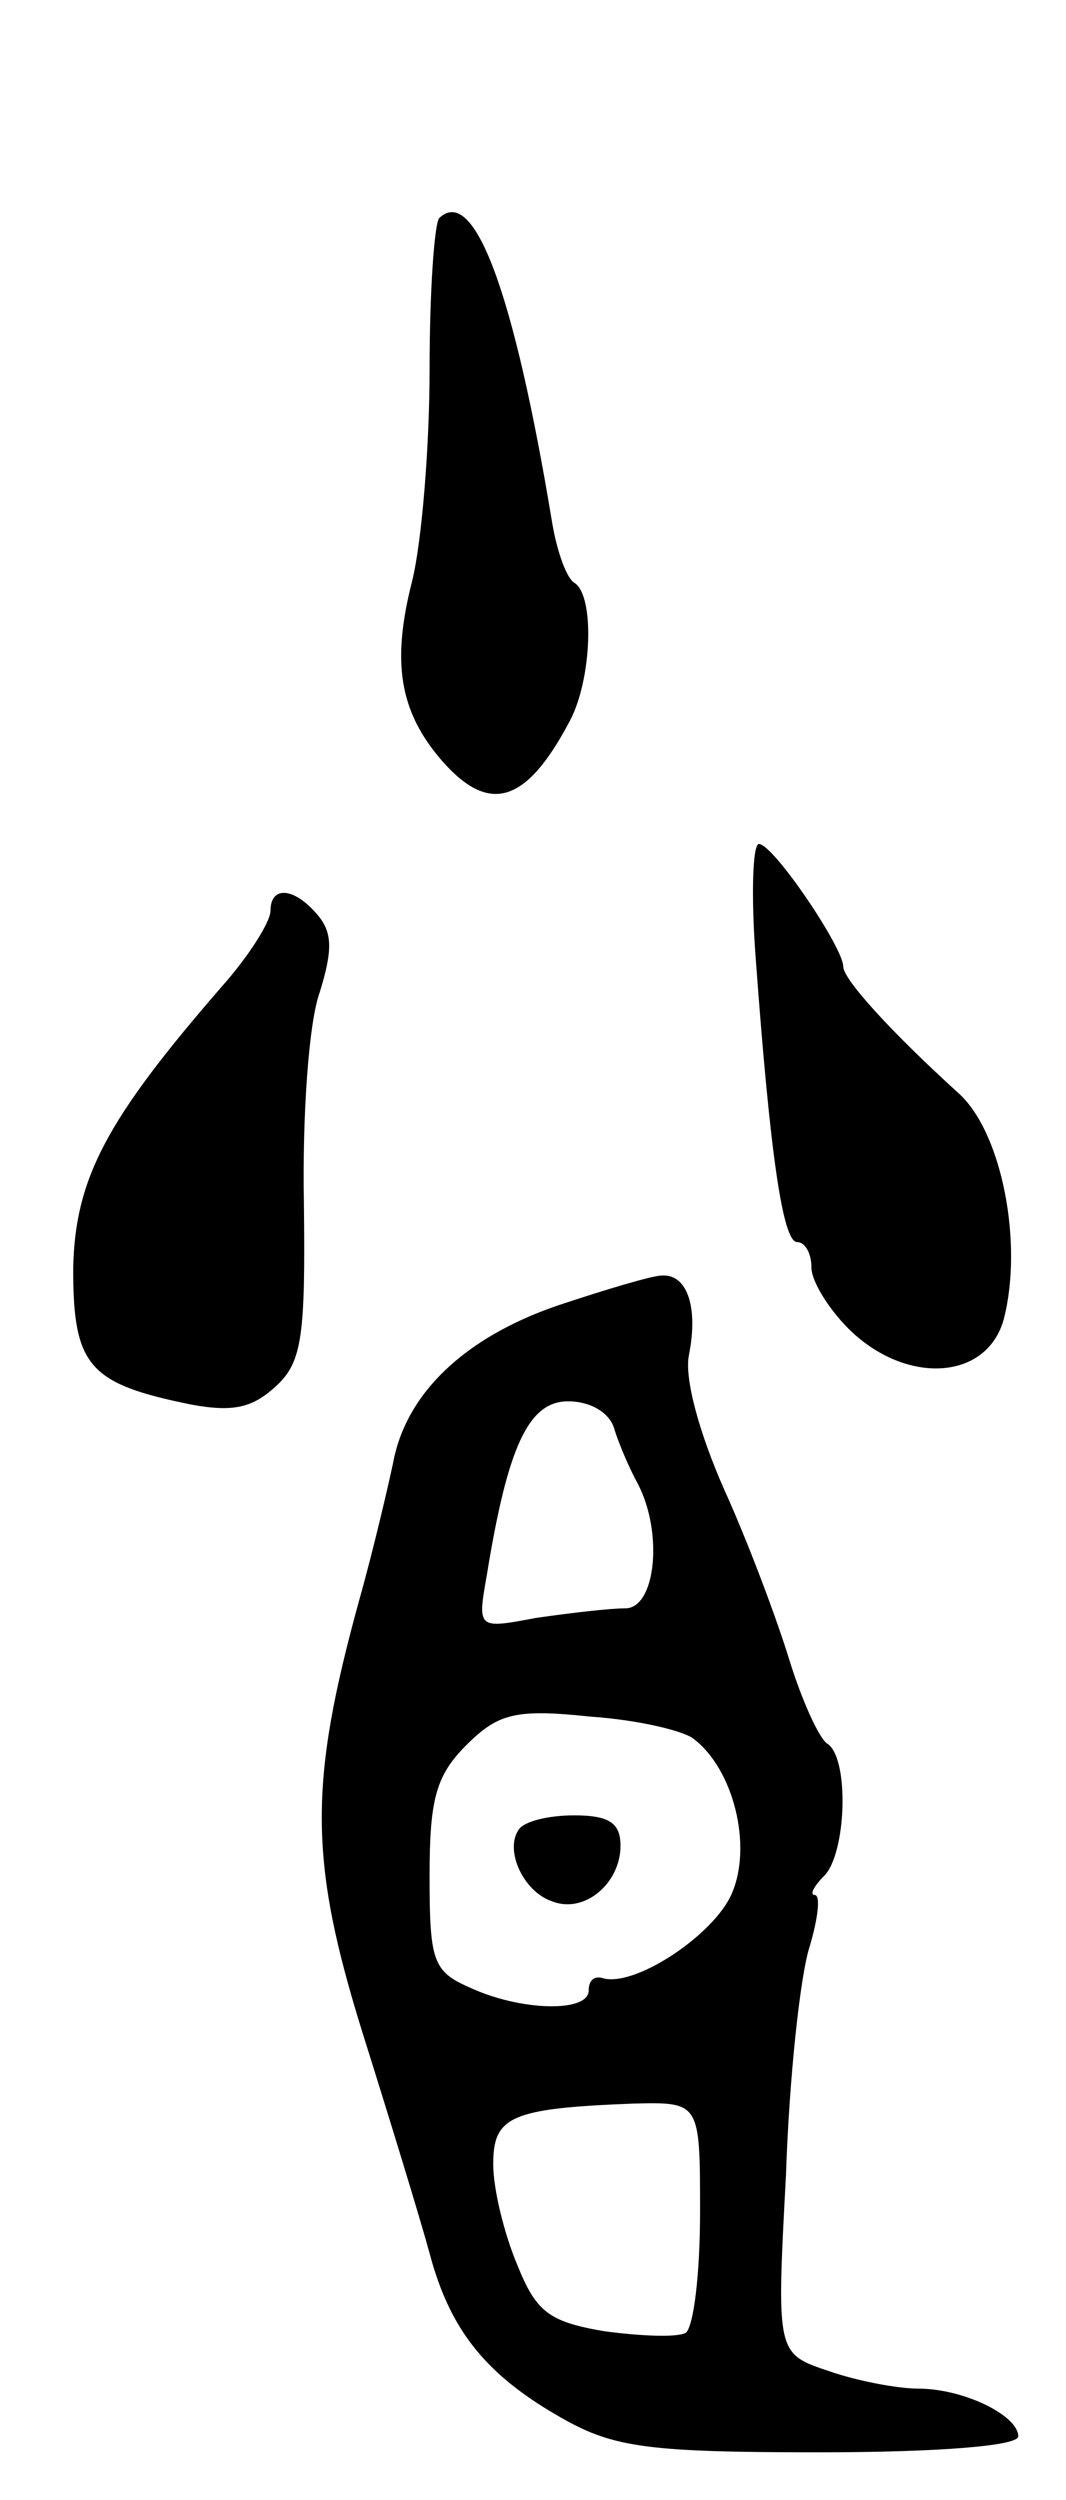 <svg version="1.0" xmlns="http://www.w3.org/2000/svg"
 width="67pt" height="157pt" viewBox="0 0 67 157"
 preserveAspectRatio="xMidYMid meet">
<g transform="translate(0,157) scale(0.1,-0.1)"
fill="#000000" stroke="none">
<path d="M276 1433 c-3 -4 -6 -46 -6 -95 0 -49 -5 -109 -11 -133 -13 -51 -8
-82 19 -113 30 -34 53 -26 80 25 14 26 16 79 3 87 -5 3 -11 20 -14 38 -24 145
-49 212 -71 191z"/>
<path d="M475 968 c9 -123 17 -178 26 -178 5 0 9 -7 9 -16 0 -9 12 -28 26 -41
36 -33 85 -29 95 9 12 47 -1 116 -28 141 -43 39 -73 72 -73 80 0 12 -44 77
-53 77 -4 0 -5 -33 -2 -72z"/>
<path d="M170 998 c0 -7 -14 -29 -31 -48 -72 -83 -92 -120 -93 -177 0 -61 10
-72 74 -85 27 -5 39 -2 54 12 16 15 18 32 17 115 -1 54 3 113 10 132 8 26 8
37 -1 48 -15 18 -30 19 -30 3z"/>
<path d="M350 750 c-58 -20 -95 -55 -103 -99 -3 -14 -12 -53 -21 -85 -32 -116
-32 -164 2 -273 17 -54 36 -116 42 -138 13 -49 36 -77 84 -104 32 -18 54 -21
161 -21 74 0 125 4 125 10 0 13 -34 30 -63 30 -13 0 -39 5 -56 11 -33 11 -33
11 -27 123 2 61 9 126 15 144 5 17 7 32 3 32 -3 0 -1 5 6 12 14 14 16 74 2 83
-5 3 -16 27 -24 53 -8 26 -26 74 -41 107 -15 34 -25 69 -22 84 6 30 -1 51 -17
50 -6 0 -36 -9 -66 -19z m36 -77 c3 -10 10 -26 15 -35 16 -31 11 -78 -8 -78
-10 0 -35 -3 -56 -6 -37 -7 -37 -7 -31 27 13 80 26 109 51 109 14 0 26 -7 29
-17z m50 -195 c25 -19 37 -67 24 -97 -11 -26 -62 -60 -82 -53 -5 1 -8 -2 -8
-8 0 -14 -43 -13 -75 2 -23 10 -25 17 -25 70 0 48 4 63 23 82 20 20 31 23 78
18 30 -2 59 -9 65 -14z m4 -297 c0 -39 -4 -72 -9 -76 -6 -3 -28 -2 -51 1 -35
6 -43 12 -55 42 -8 19 -15 47 -15 63 0 30 11 35 88 38 42 1 42 1 42 -68z"/>
<path d="M326 421 c-9 -13 3 -39 21 -45 20 -8 43 11 43 35 0 14 -7 19 -29 19
-17 0 -32 -4 -35 -9z"/>
</g>
</svg>
